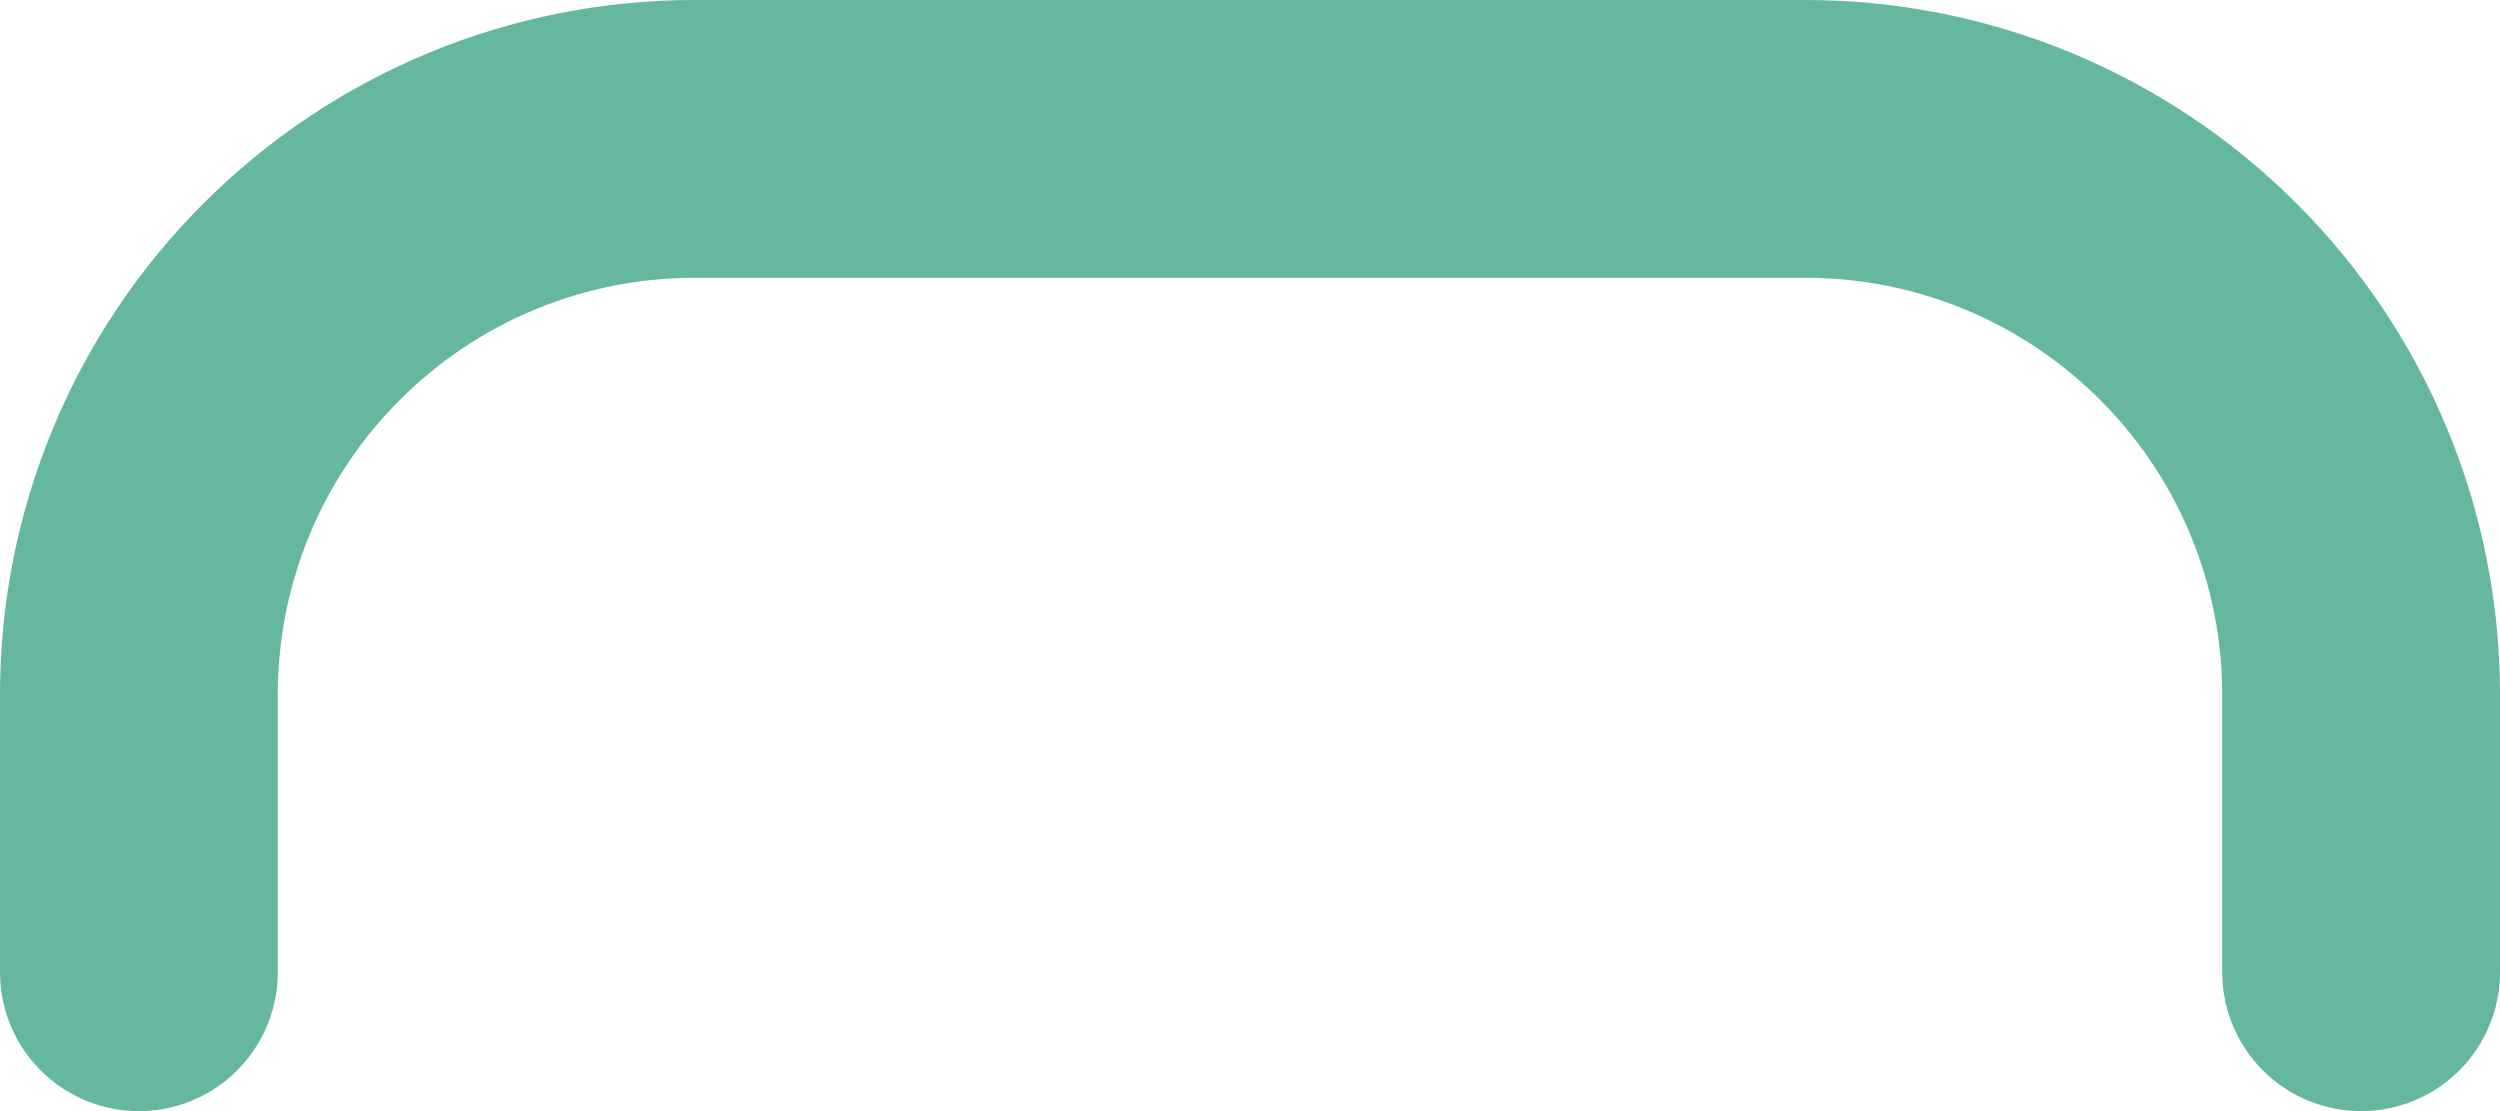 <svg width="18" height="8" viewBox="0 0 18 8" fill="none" xmlns="http://www.w3.org/2000/svg">
<path d="M17 7V5C17 3.939 16.579 2.922 15.828 2.172C15.078 1.421 14.061 1 13 1H5C3.939 1 2.922 1.421 2.172 2.172C1.421 2.922 1 3.939 1 5V7" stroke="#65B79F" stroke-width="2" stroke-linecap="round" stroke-linejoin="round"/>
</svg>
